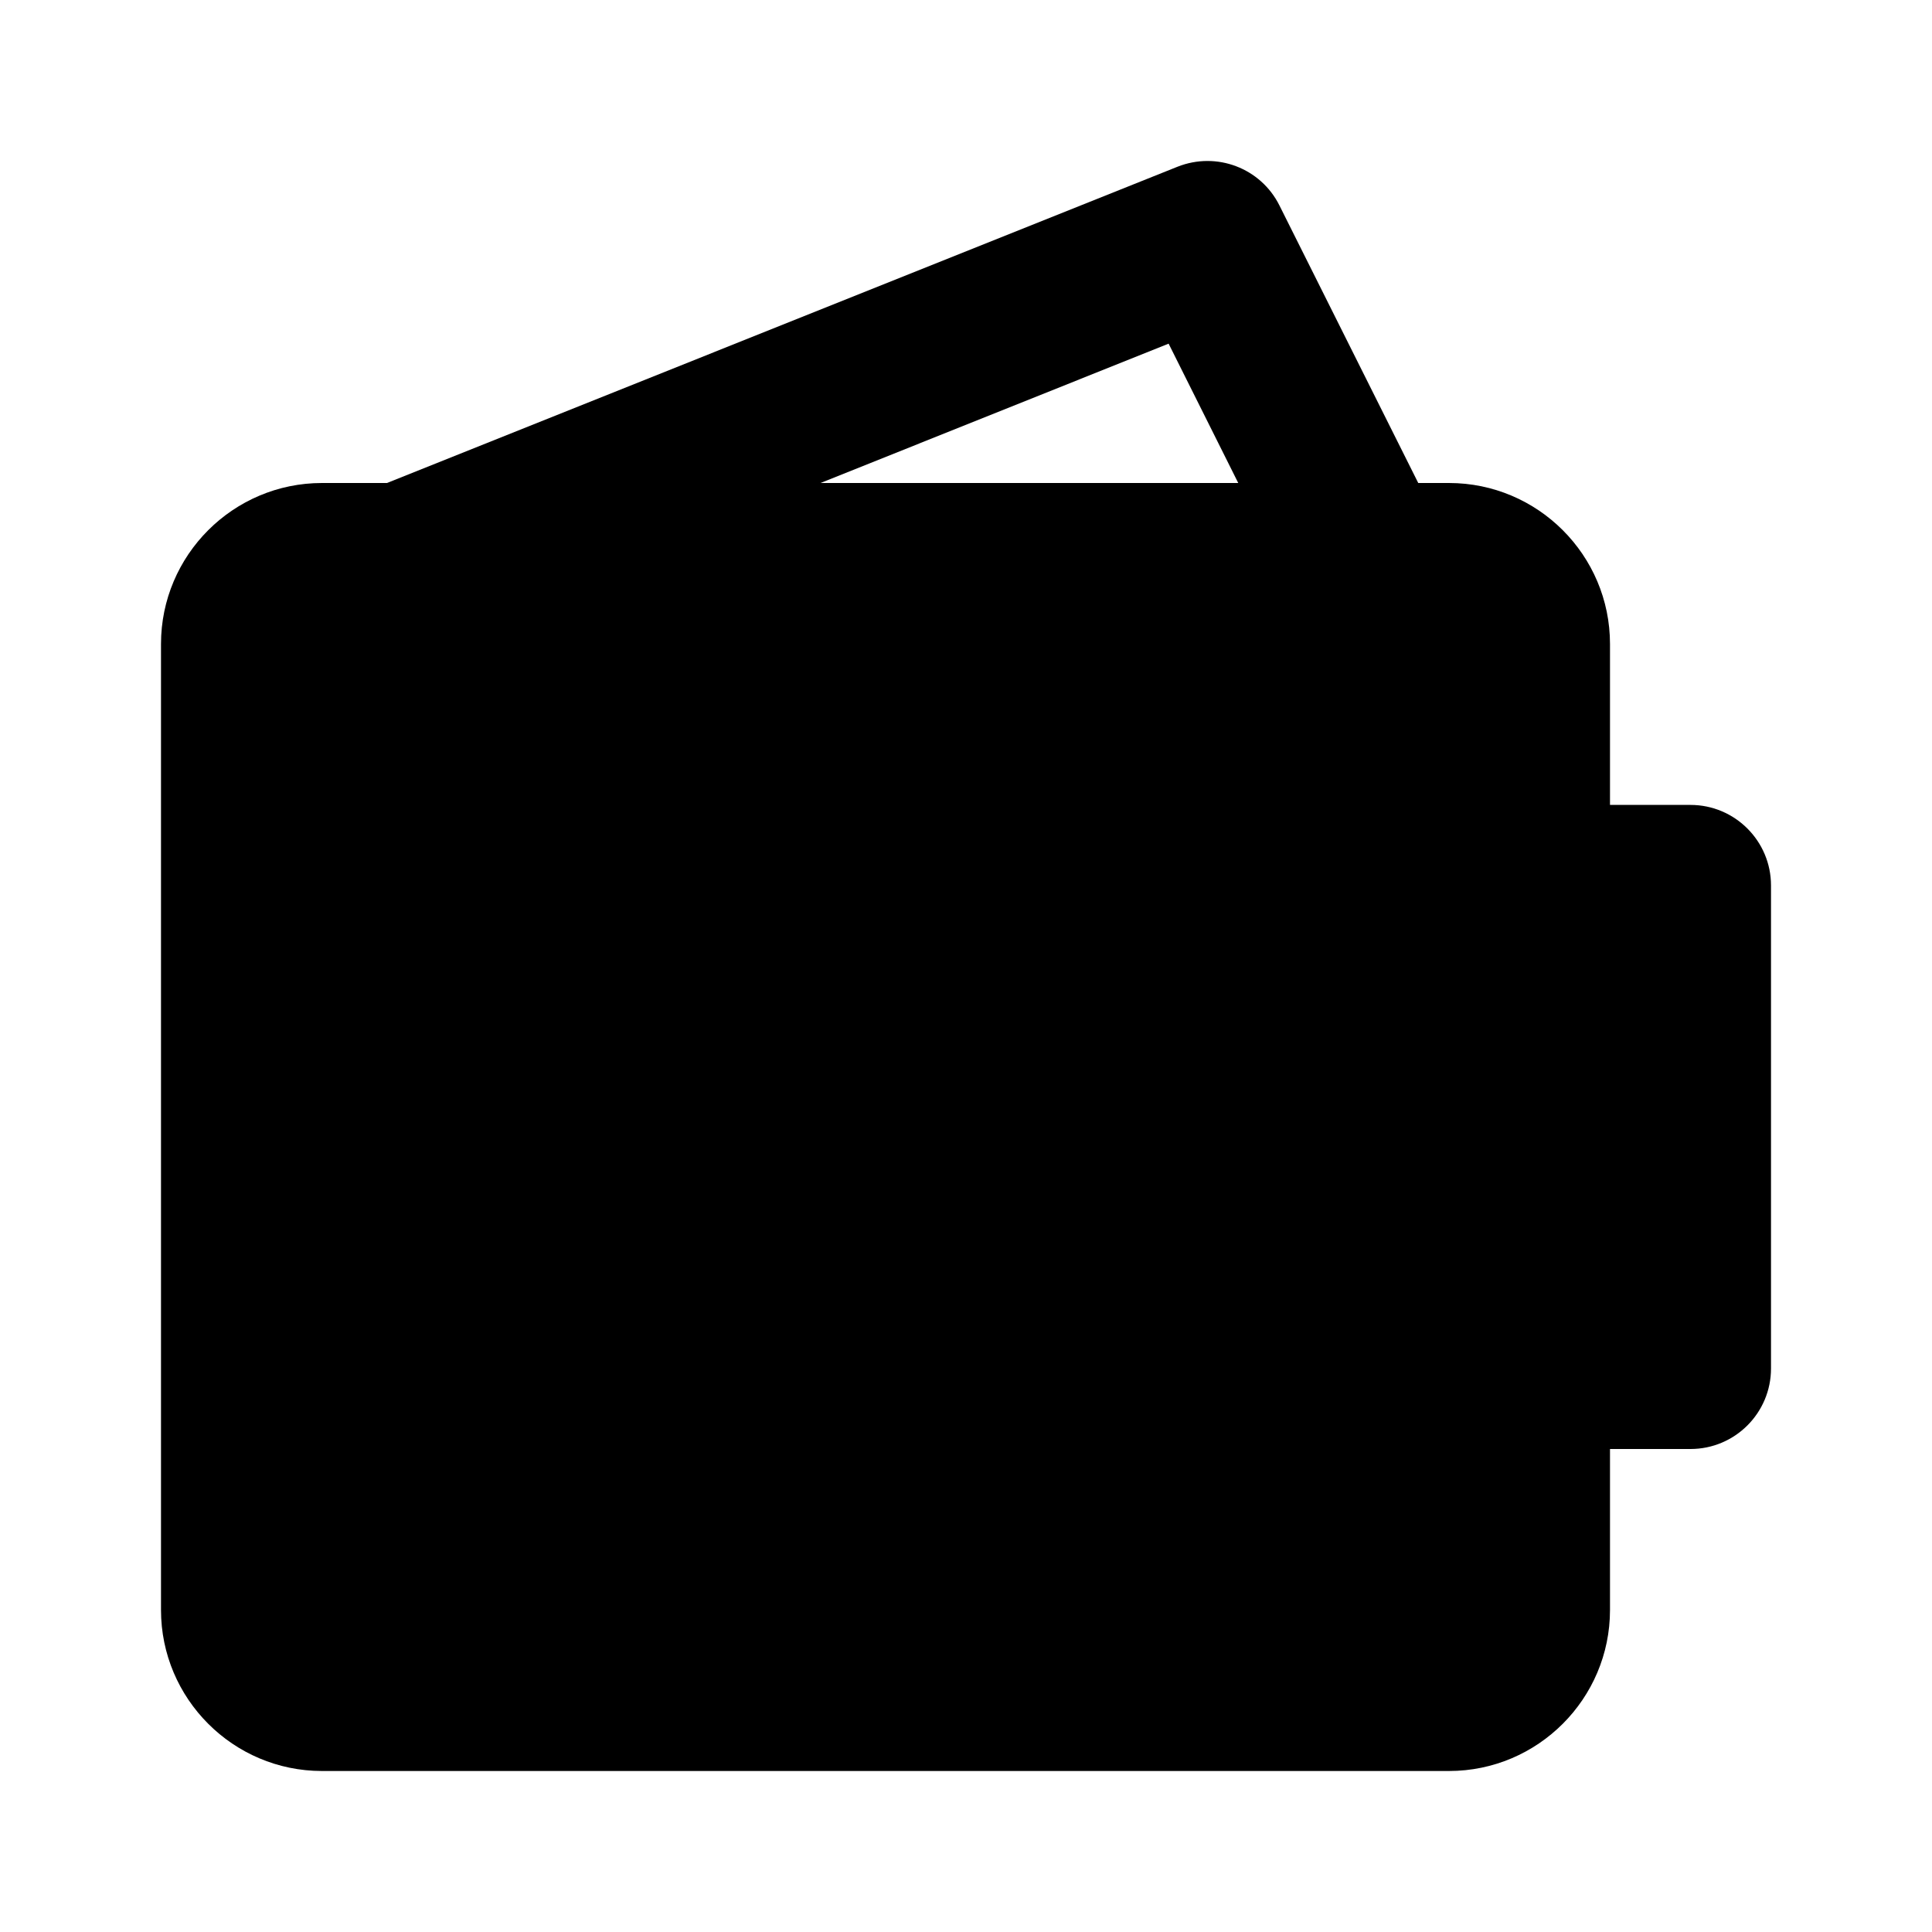 
            <svg width="24px" height="24px" viewBox="0 0 24 24" version="1.1" xmlns="http://www.w3.org/2000/svg" xmlns:xlink="http://www.w3.org/1999/xlink">
            
            <g>
               <path d="M20,15.999 L13.415,15.999 L11.415,13.999 L13.415,11.999 L20,11.999 L20,15.999 Z M21,9.999 C21.552,9.999 22,10.448 22,10.999 L22,17 C22,17.552 21.552,18 21,18 L20,18 L20,20 C20,21.102 19.103,22 18,22 L4,22 C2.897,22 2,21.102 2,20 L2,8 C2,6.897 2.897,6 4,6 L4.807,6 L14.628,2.071 C15.113,1.879 15.662,2.087 15.894,2.553 L17.618,6 L18,6 C19.103,6 20,6.897 20,8 L20,9.999 L21,9.999 Z M14.517,4.269 L10.193,6 L15.382,6 L14.517,4.269 Z M15,14.999 C15.552,14.999 16,14.553 16,13.999 C16,13.448 15.552,12.999 15,12.999 C14.448,12.999 14,13.448 14,13.999 C14,14.553 14.448,14.999 15,14.999 Z" id="path-1"></path>
            </g>
        </svg>
        